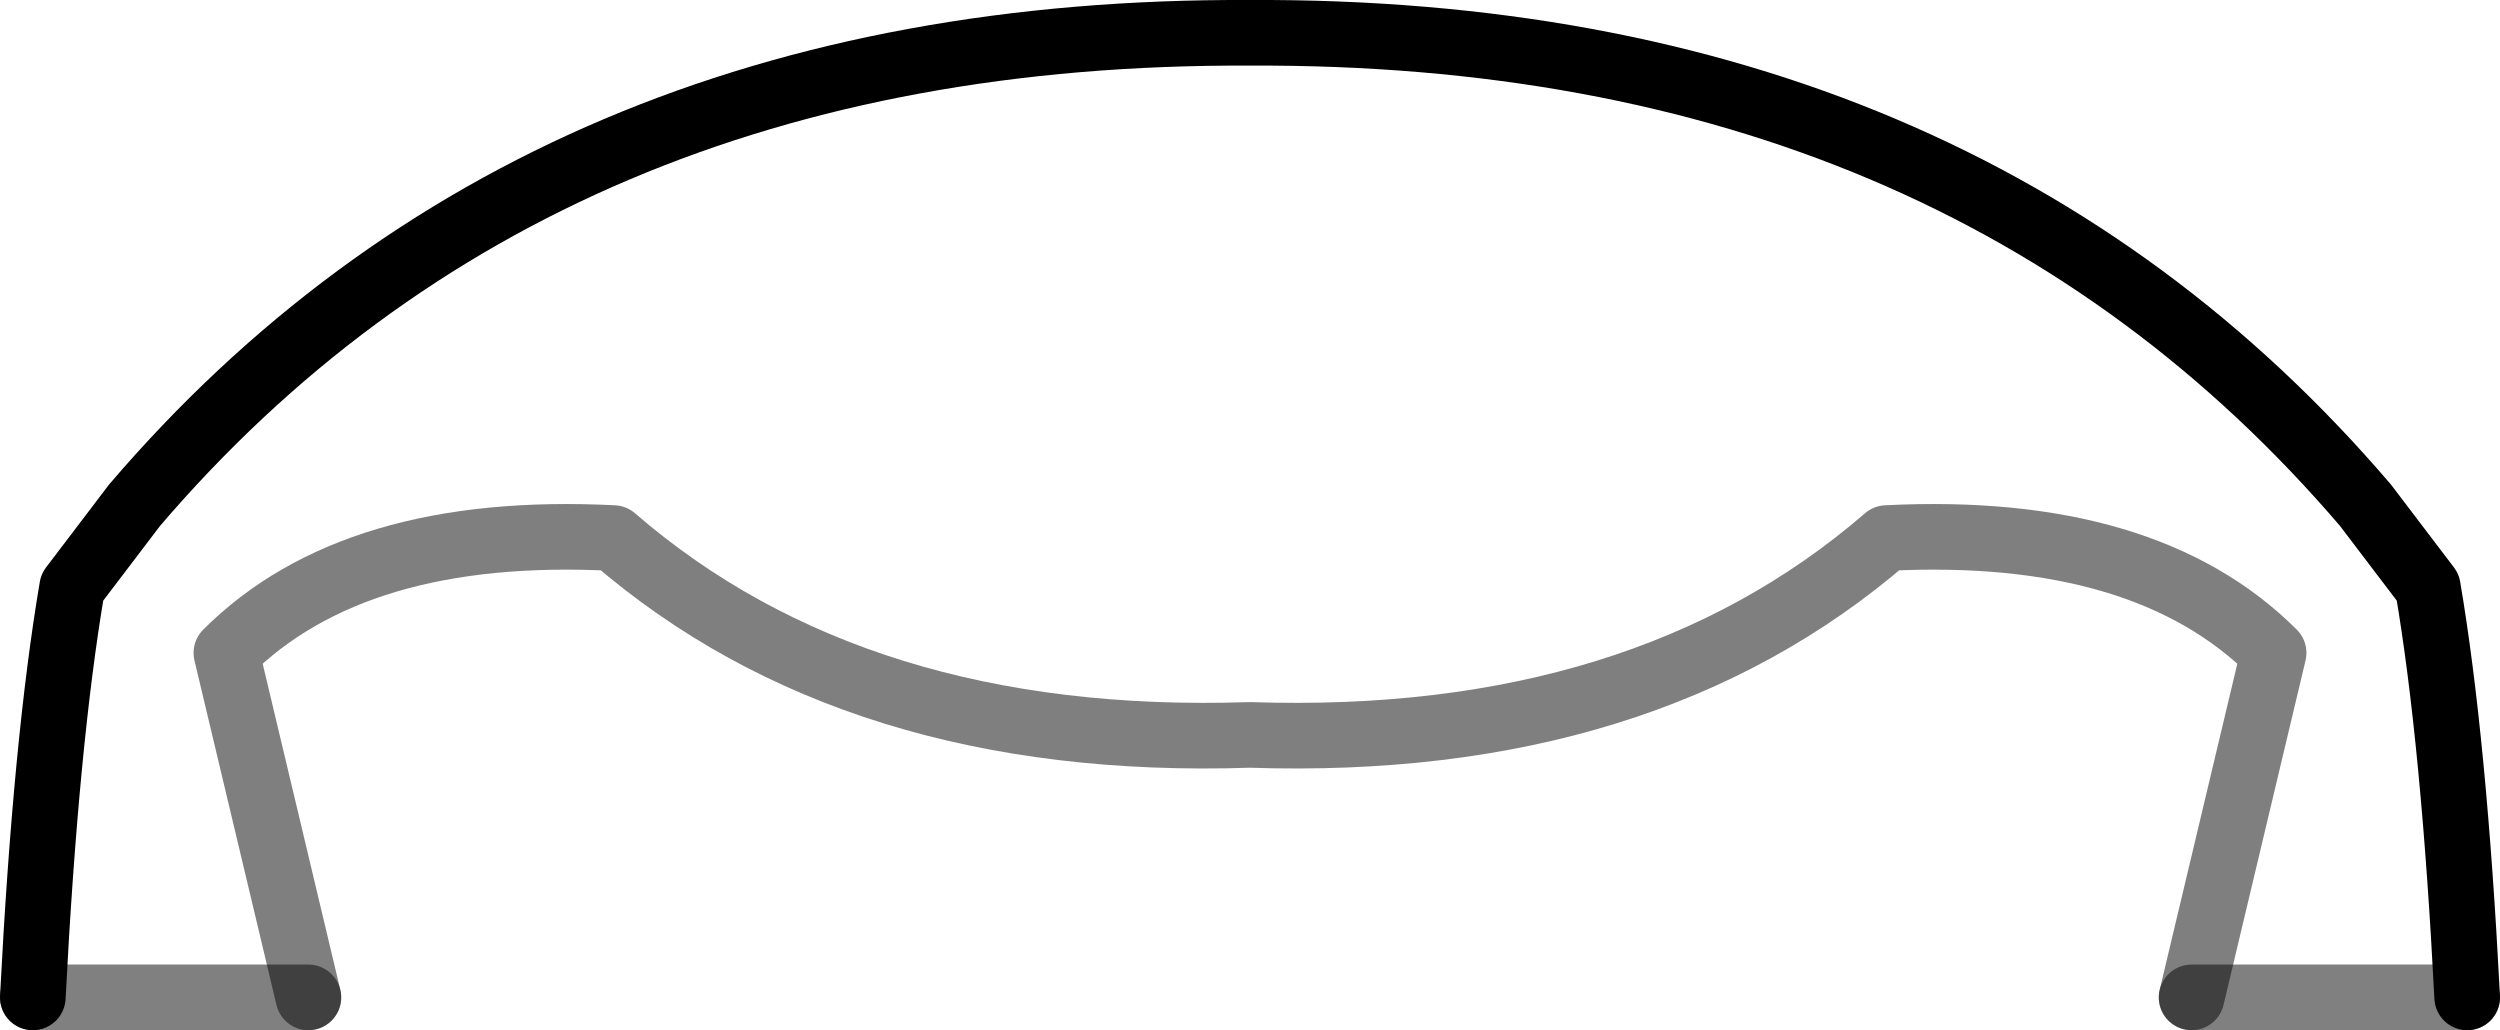 <?xml version="1.0" encoding="UTF-8" standalone="no"?>
<svg xmlns:xlink="http://www.w3.org/1999/xlink" height="15.7px" width="38.1px" xmlns="http://www.w3.org/2000/svg">
  <g transform="matrix(1.0, 0.0, 0.0, 1.0, -380.9, -131.8)">
    <path d="M381.4 147.0 Q381.6 143.1 382.0 140.75 L382.95 139.5 Q389.15 132.25 399.95 132.3 410.75 132.25 416.95 139.5 L417.9 140.75 Q418.3 143.1 418.5 147.0" fill="none" stroke="#000000" stroke-linecap="round" stroke-linejoin="round" stroke-width="1.0"/>
    <path d="M385.6 147.0 L381.4 147.0 M418.5 147.0 L414.3 147.0" fill="none" stroke="#000000" stroke-linecap="round" stroke-linejoin="round" stroke-opacity="0.498" stroke-width="1.0"/>
    <path d="M414.3 147.0 L415.55 141.75 Q413.6 139.8 409.65 140.0 405.95 143.2 399.95 143.0 393.95 143.2 390.25 140.0 386.3 139.8 384.35 141.75 L385.6 147.0" fill="none" stroke="#000000" stroke-linecap="round" stroke-linejoin="round" stroke-opacity="0.502" stroke-width="1.0"/>
  </g>
</svg>
